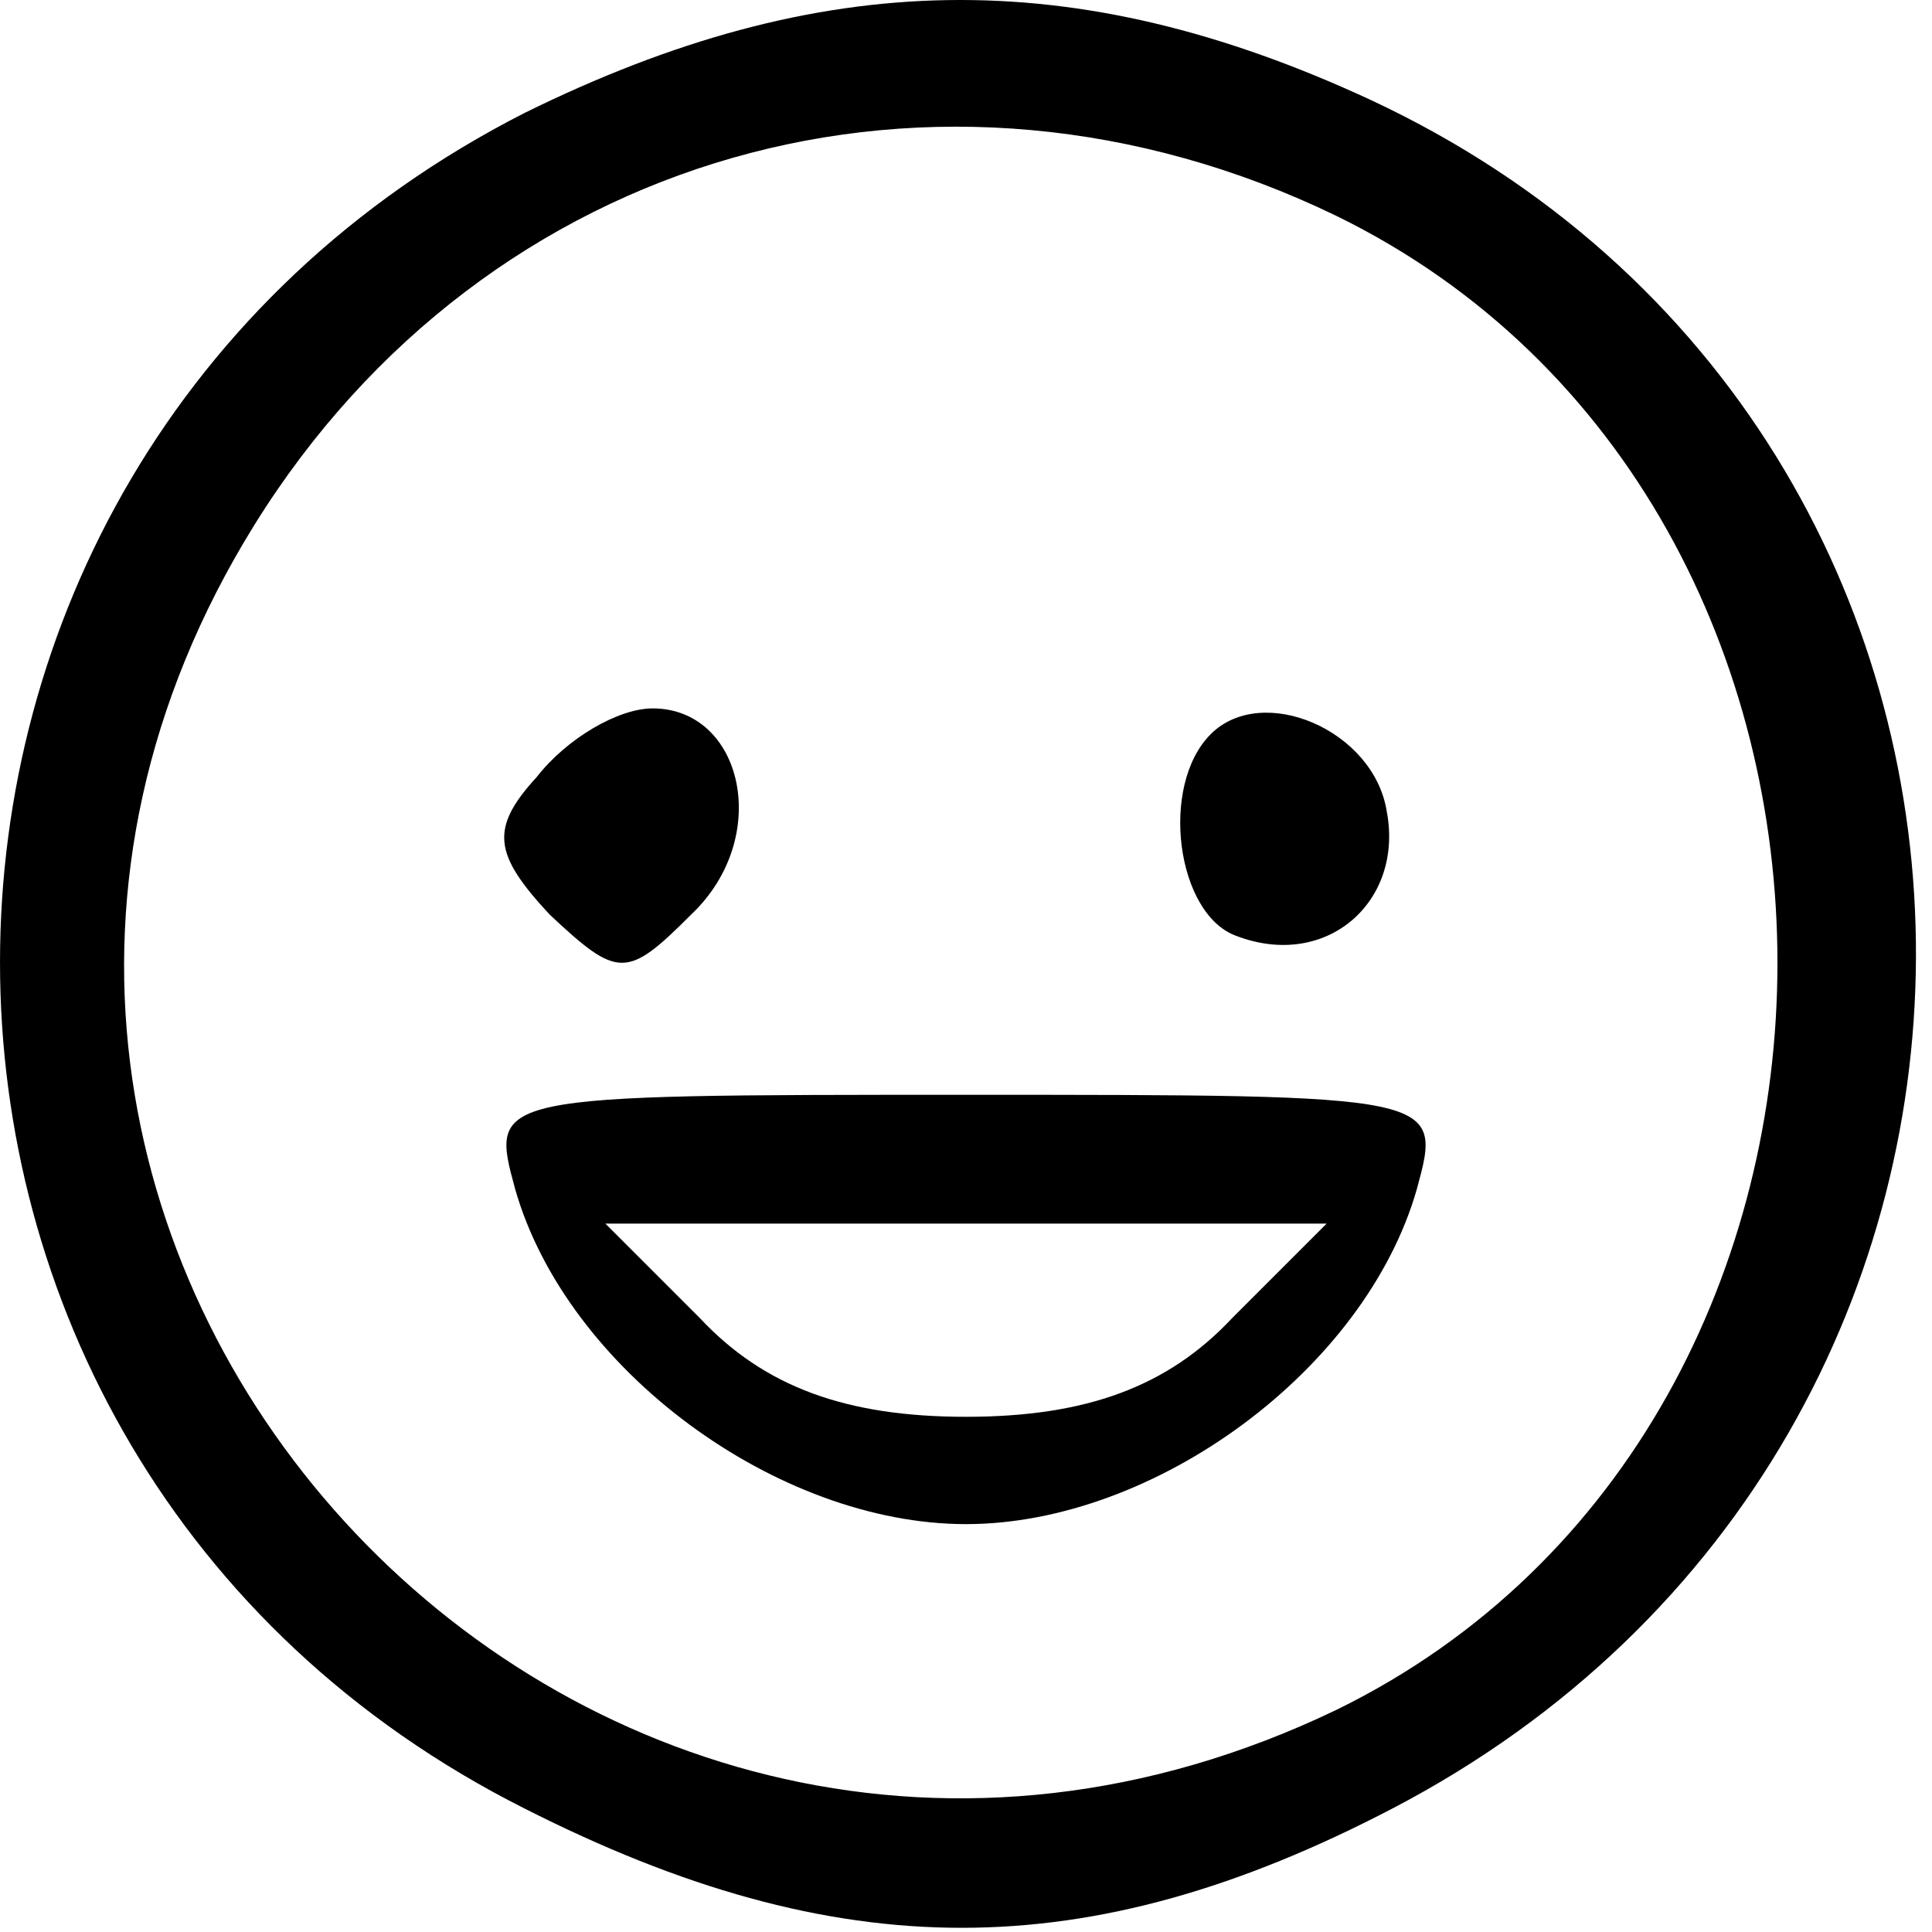 <svg width="60" height="60" viewBox="0 0 60 60" fill="none" xmlns="http://www.w3.org/2000/svg">
<path d="M16.667 24.133C15.2 25.733 15.333 26.533 17.067 28.4C19.2 30.4 19.467 30.4 21.467 28.4C24 26 23.067 22 20.267 22C19.2 22 17.6 22.933 16.667 24.133Z" fill="black"/>
<path d="M37.6 22.8C36 24.4 36.533 28.4 38.4 29.067C41.2 30.133 43.6 28 43.067 25.2C42.667 22.667 39.2 21.2 37.6 22.8Z" fill="black"/>
<path d="M16 36.933C17.6 42.533 24.133 47.333 30 47.333C35.867 47.333 42.4 42.533 44 36.933C44.8 34 44.8 34 30 34C15.2 34 15.2 34 16 36.933ZM38.267 40.933C36.267 43.067 33.733 44 30 44C26.267 44 23.733 43.067 21.733 40.933L18.8 38H30H41.2L38.267 40.933Z" fill="black"/>
<path d="M16.3 3.503C-5.433 14.57 -5.433 45.236 16.3 56.17C26.033 61.103 33.767 61.103 43.233 56.17C65.233 44.703 64.833 13.503 42.567 3.103C33.367 -1.164 25.5 -1.03 16.3 3.503ZM41.5 6.703C59.767 15.636 59.767 44.17 41.5 53.103C17.9 64.436 -5.833 38.436 7.9 16.303C15.1 4.703 29.1 0.703 41.5 6.703Z" fill="black"/>
</svg>
